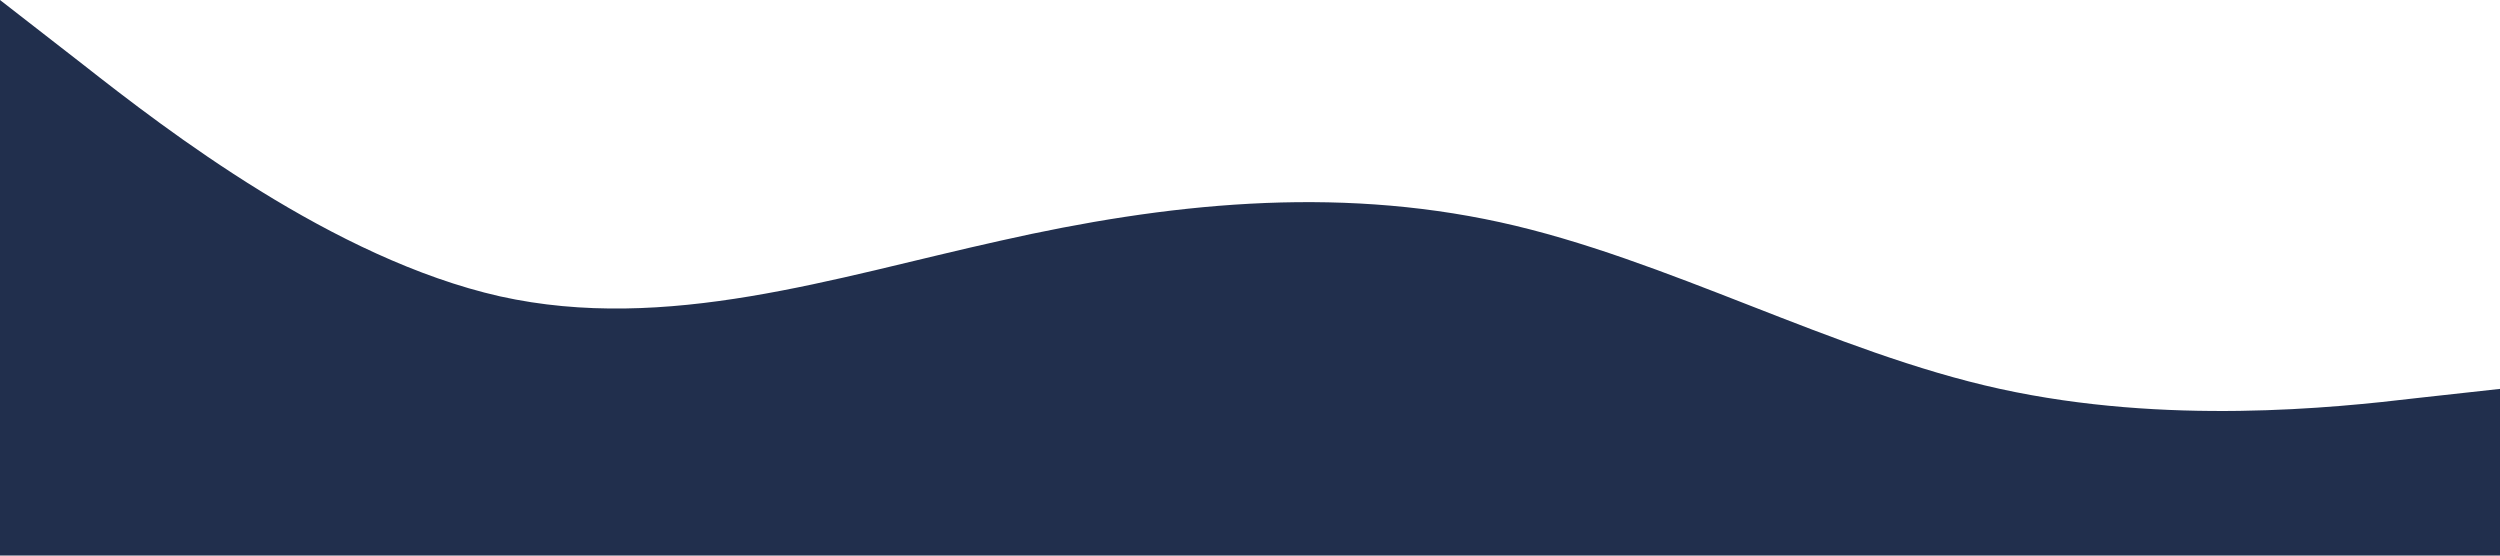 <?xml version="1.0" standalone="no"?><svg xmlns="http://www.w3.org/2000/svg" style="background-color: #111827;" viewBox="0 0 1440 320"><path fill="#212f4d" fill-opacity="1" d="M0,0L48,37.3C96,75,192,149,288,170.7C384,192,480,160,576,138.7C672,117,768,107,864,128C960,149,1056,203,1152,224C1248,245,1344,235,1392,229.3L1440,224L1440,320L1392,320C1344,320,1248,320,1152,320C1056,320,960,320,864,320C768,320,672,320,576,320C480,320,384,320,288,320C192,320,96,320,48,320L0,320Z"></path></svg>